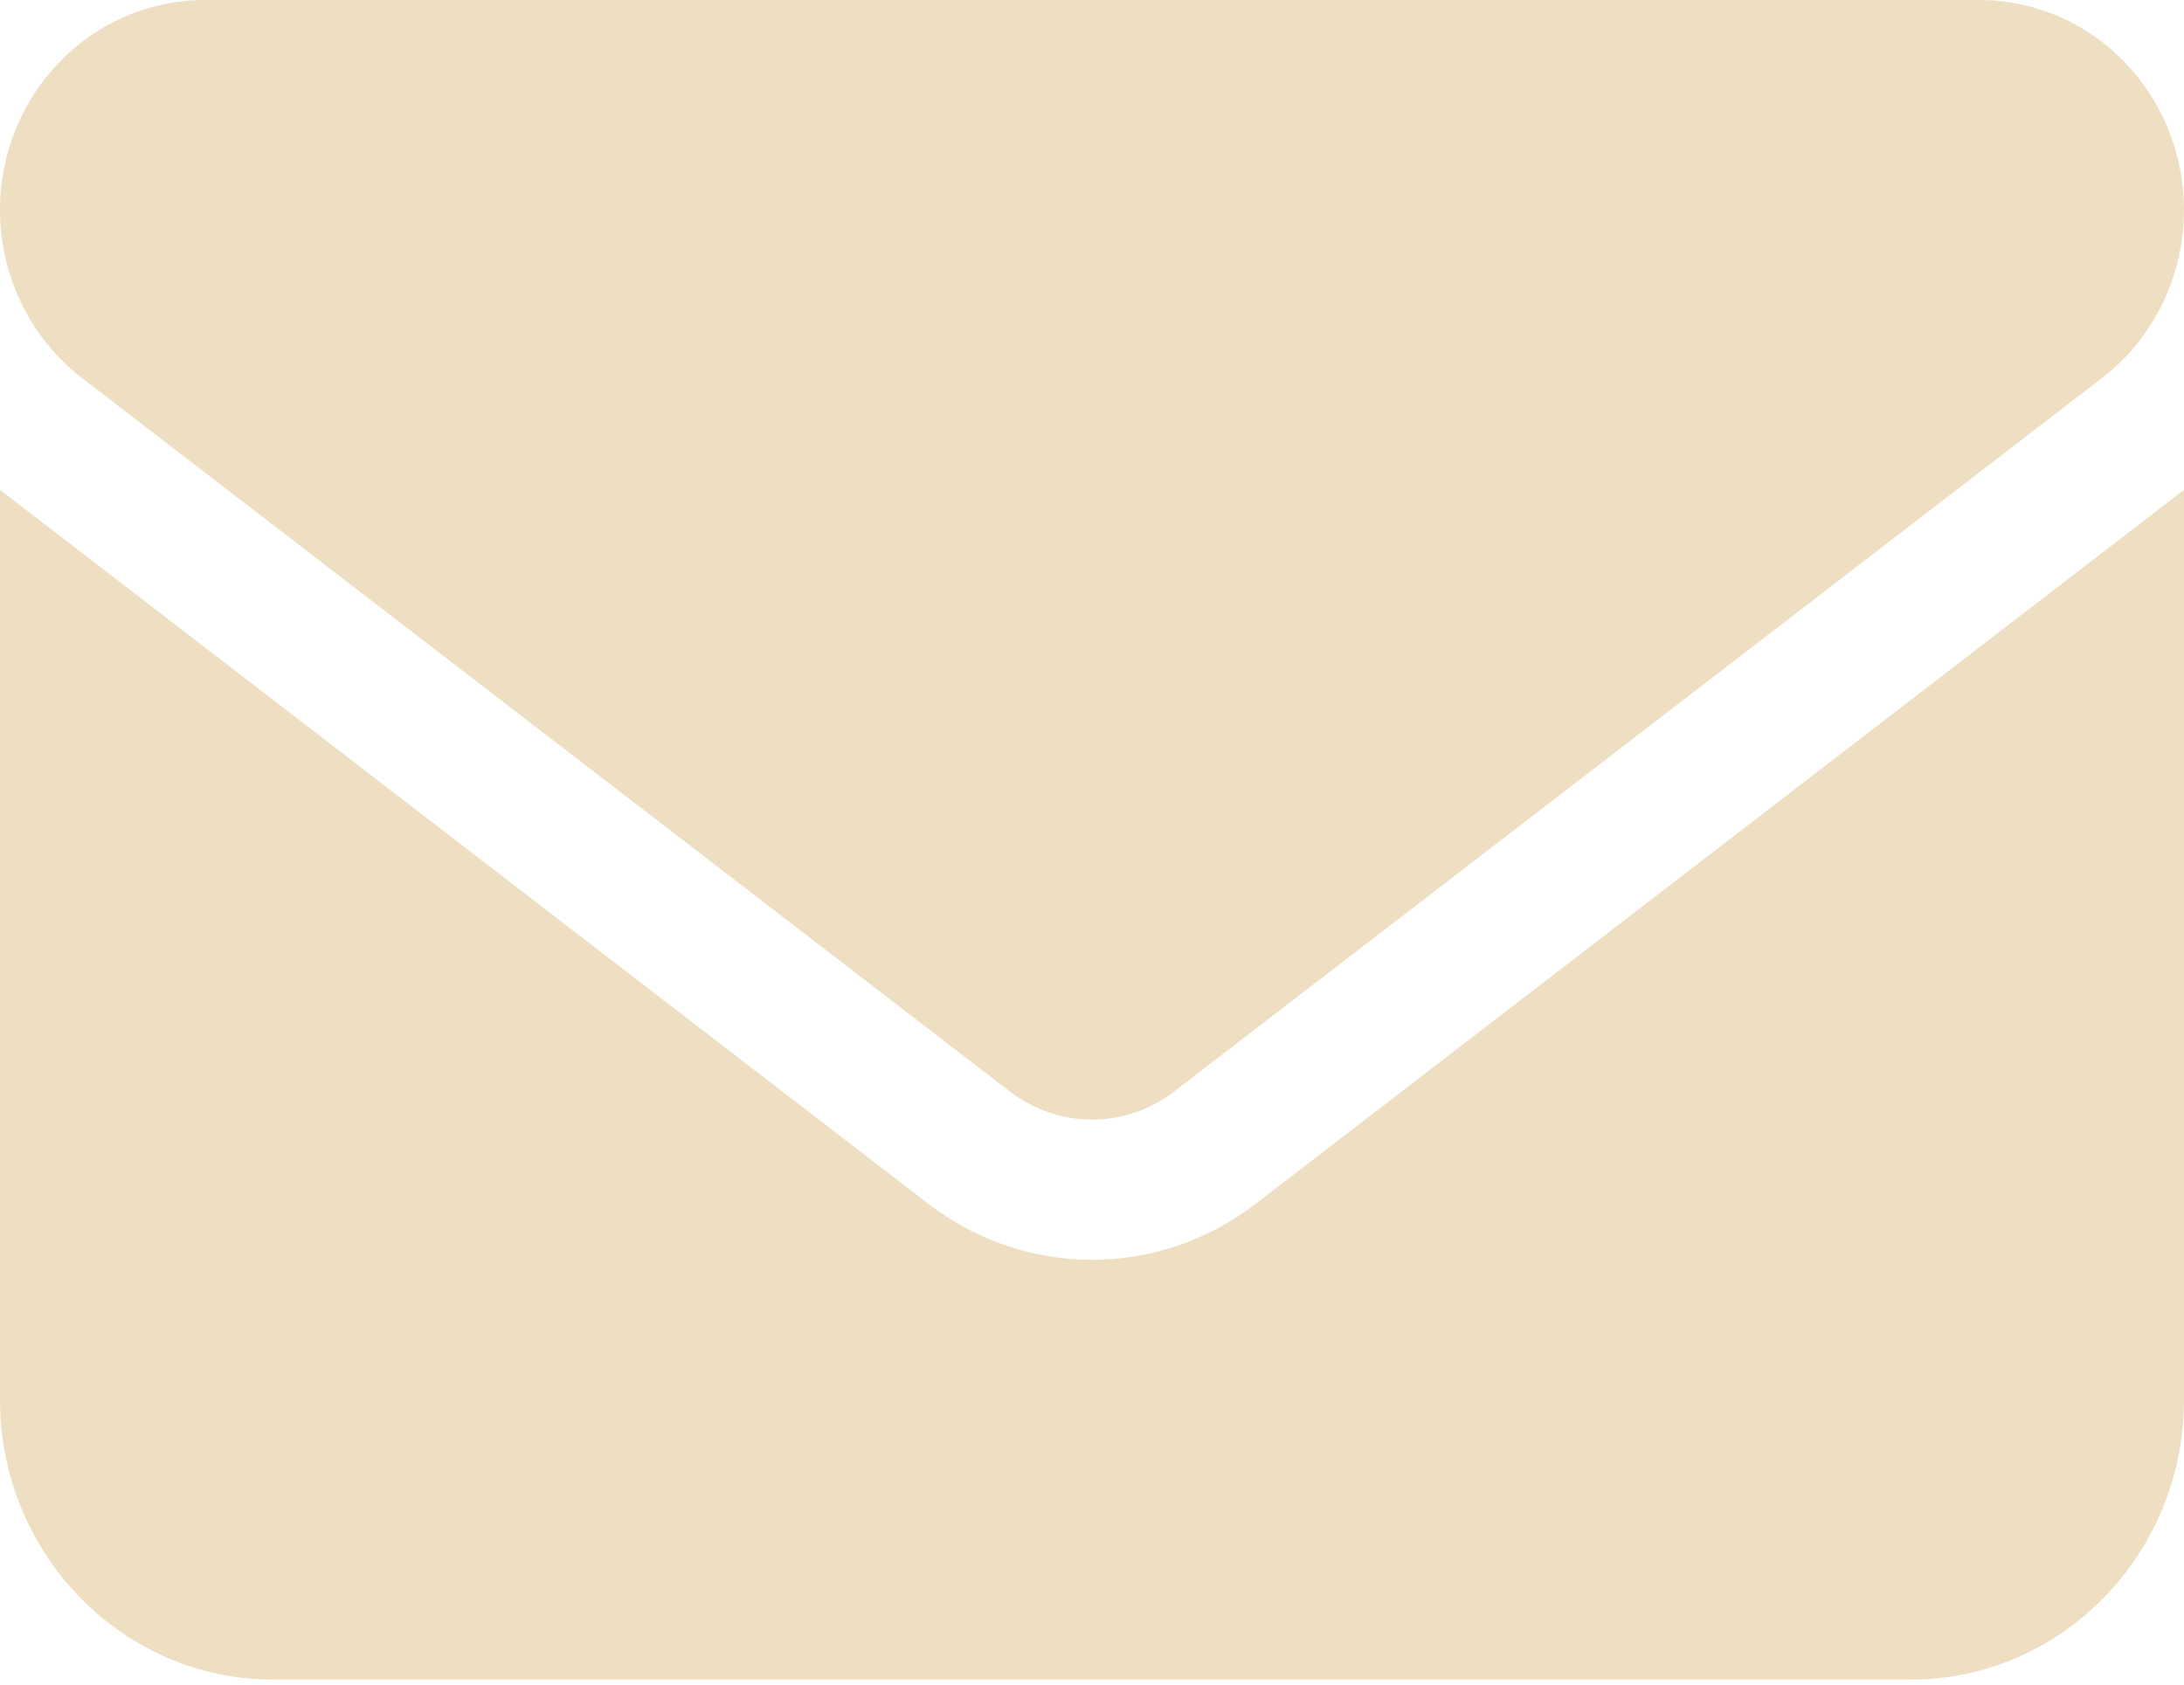 <svg width="35" height="27" viewBox="0 0 35 27" fill="none" xmlns="http://www.w3.org/2000/svg">
<path d="M3.281 0C1.47 0 0 1.507 0 3.365C0 4.423 0.485 5.419 1.312 6.057L16.188 17.497C16.967 18.093 18.033 18.093 18.812 17.497L33.688 6.057C34.515 5.419 35 4.423 35 3.365C35 1.507 33.53 0 31.719 0H3.281ZM0 7.851V22.432C0 24.907 1.962 26.919 4.375 26.919H30.625C33.038 26.919 35 24.907 35 22.432V7.851L20.125 19.292C18.566 20.491 16.434 20.491 14.875 19.292L0 7.851Z" fill="#EEDFC2"/>
</svg>
